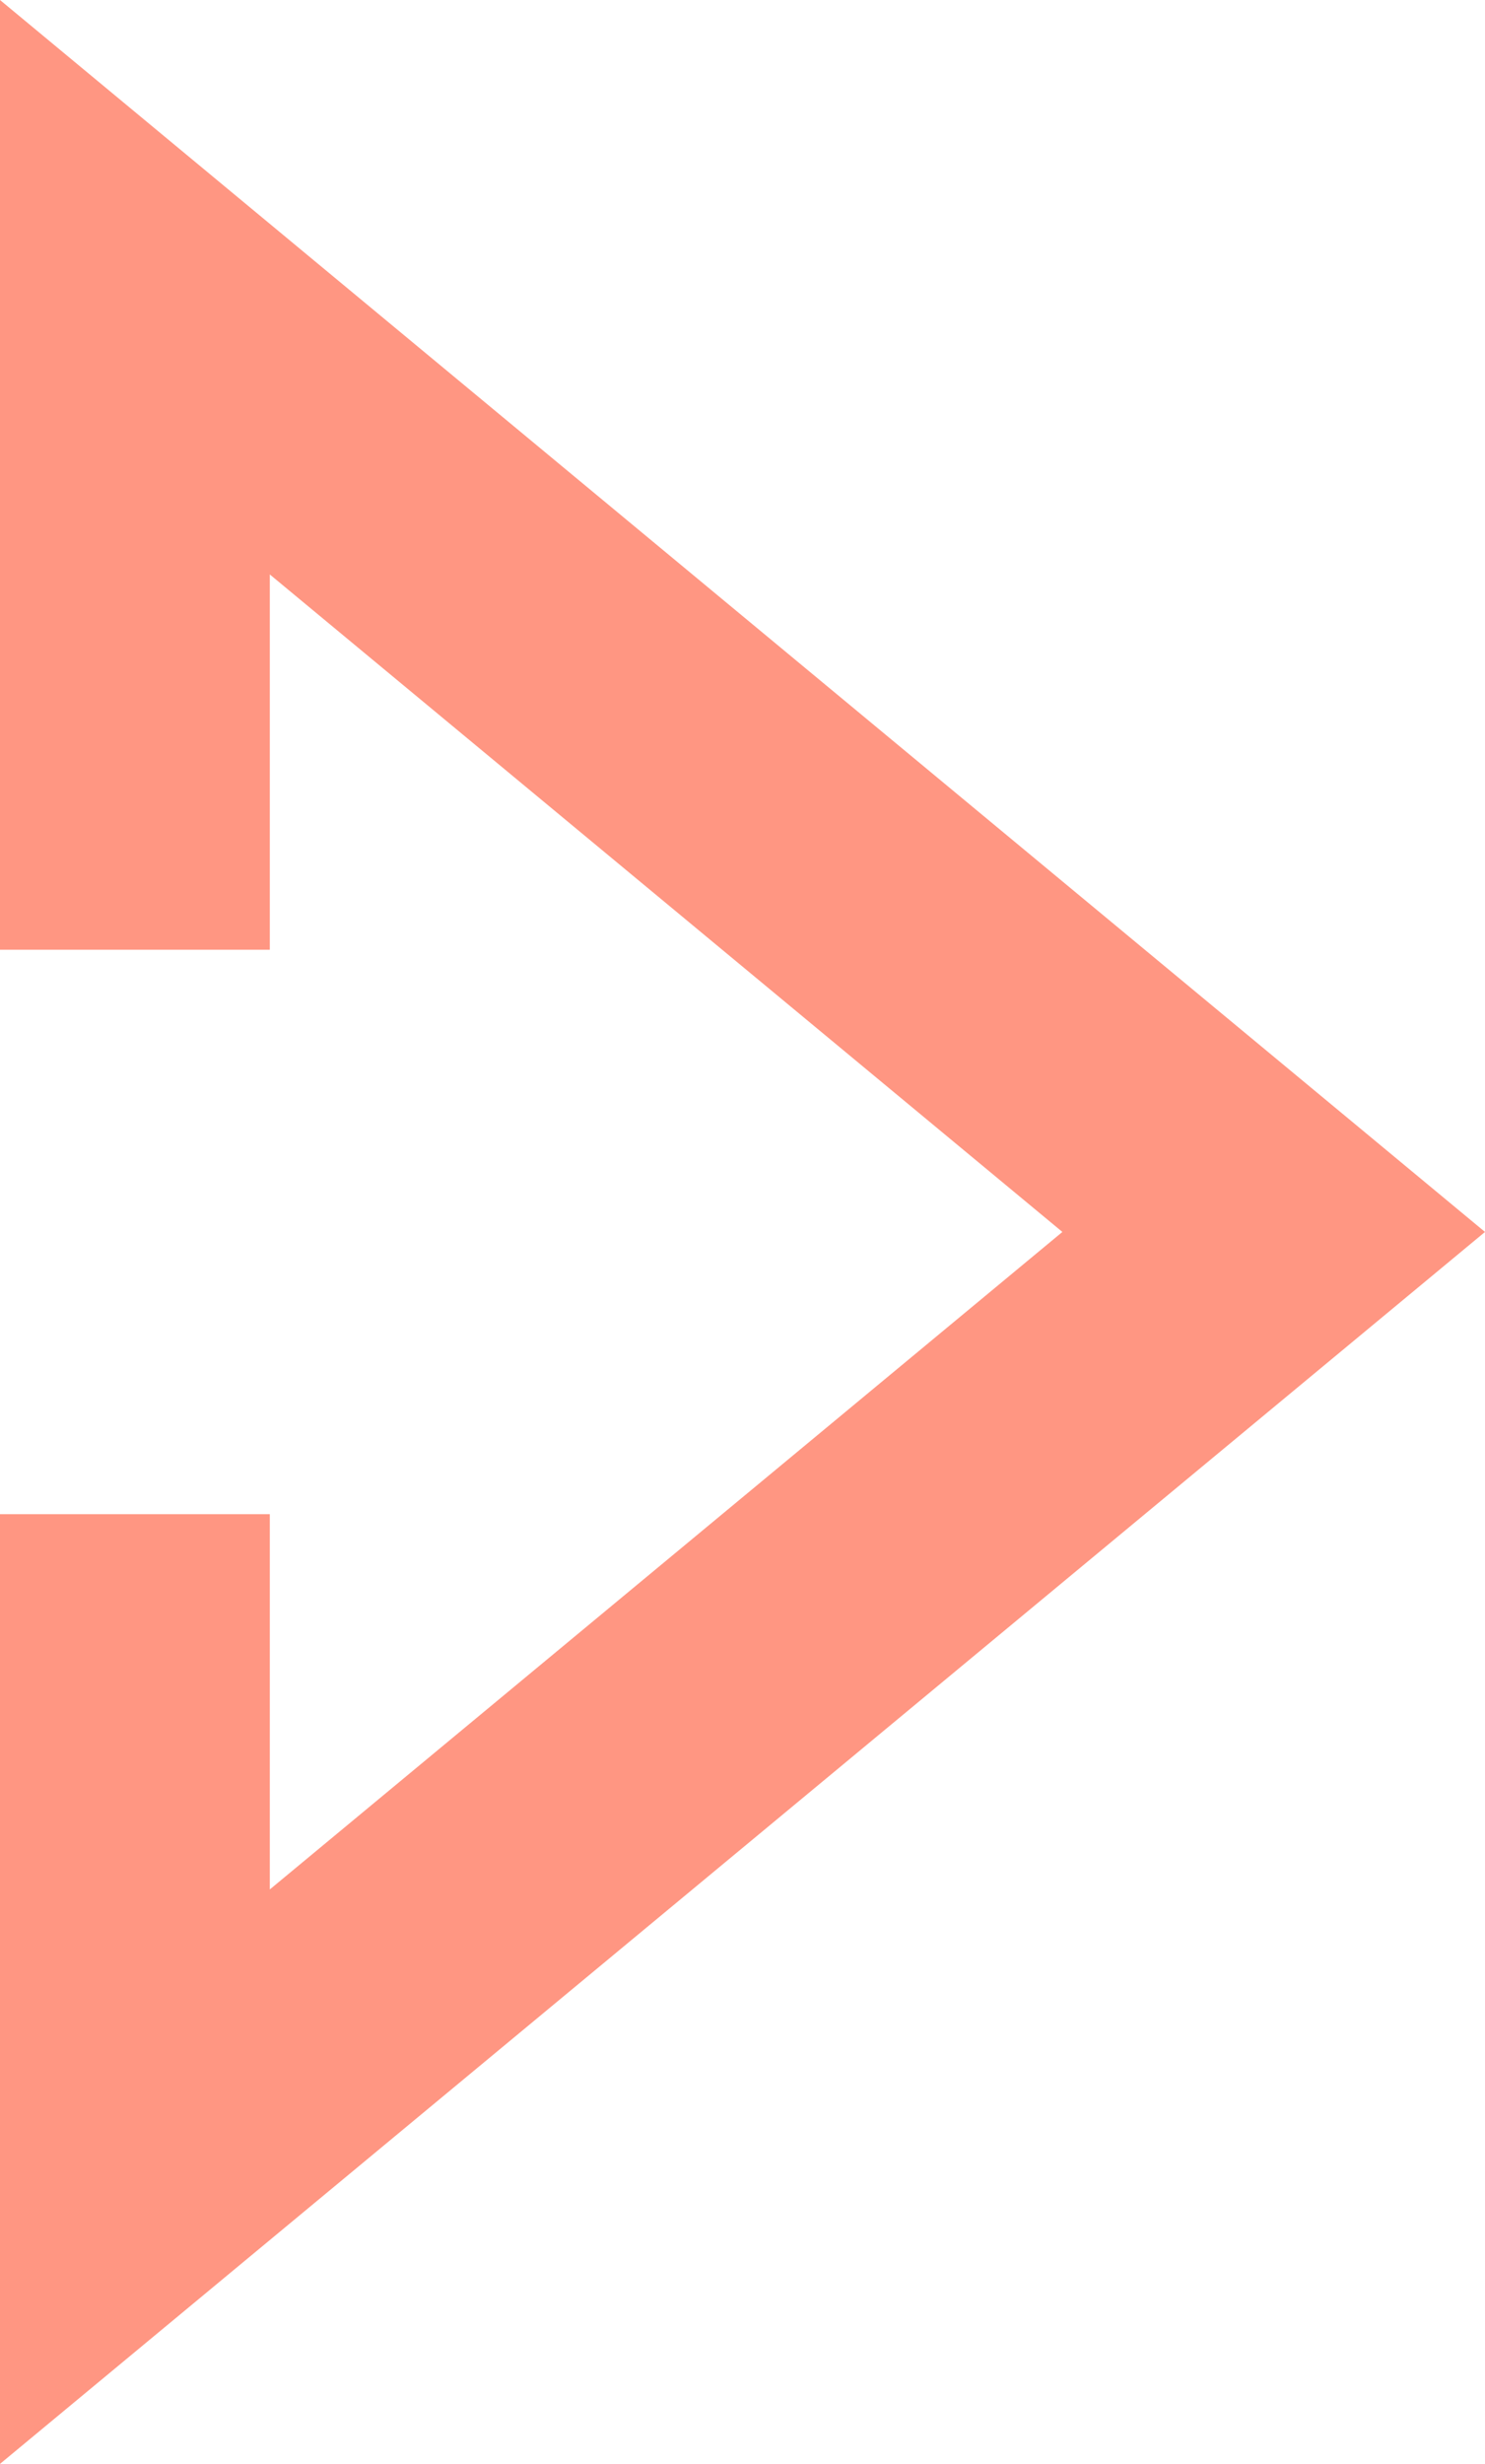 <svg xmlns="http://www.w3.org/2000/svg" width="651.1" height="1080" viewBox="0 0 651.1 1080" style=""><g><g data-name="Слой 2"><path data-name="Arrow_126" fill="#ff9682" d="M0 1080V663.7h118.3v164.5L465.8 540 118.3 251.8v164.5H0V0l651.1 540L0 1080z"></path></g></g></svg>